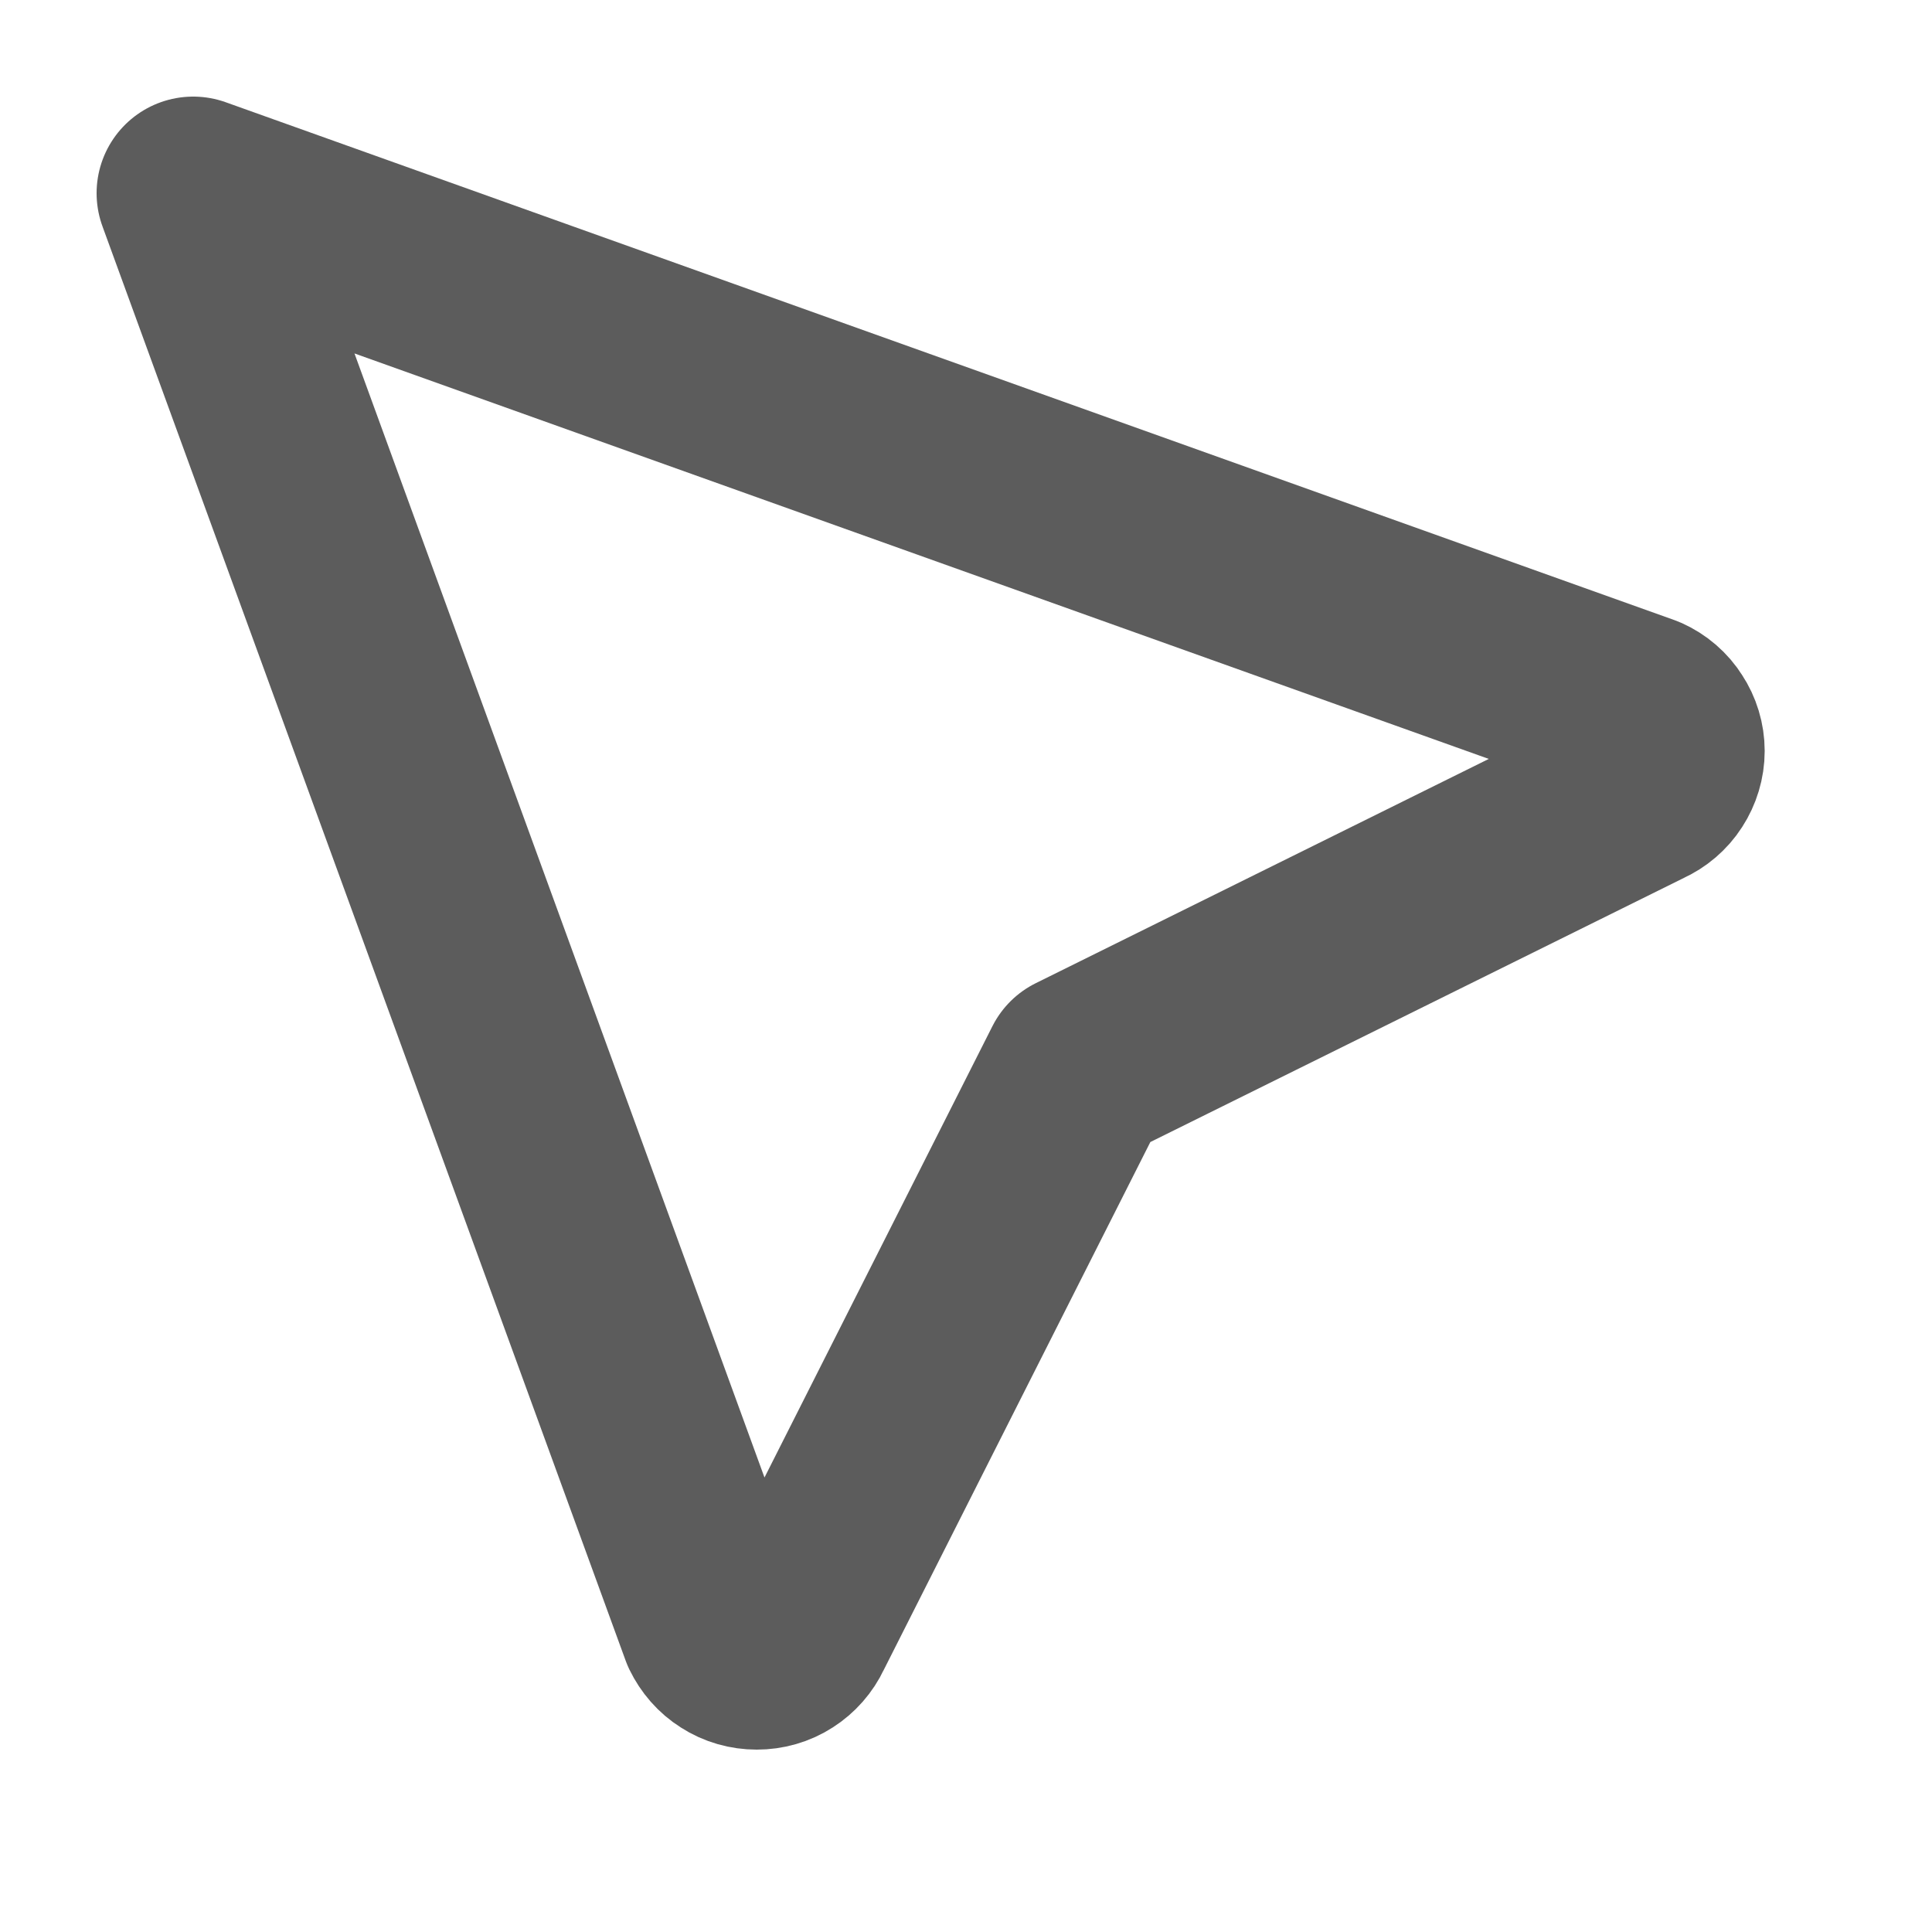 <svg width="10" height="10" viewBox="0 0 10 10" fill="none" xmlns="http://www.w3.org/2000/svg">
<path d="M1 1L3.708 8.424C3.727 8.463 3.756 8.497 3.793 8.52C3.83 8.544 3.873 8.556 3.917 8.556C3.961 8.556 4.004 8.544 4.041 8.52C4.077 8.497 4.107 8.463 4.125 8.424L5.583 5.537L8.5 4.093C8.54 4.075 8.574 4.046 8.597 4.01C8.621 3.973 8.634 3.93 8.634 3.887C8.634 3.844 8.621 3.801 8.597 3.765C8.574 3.728 8.54 3.699 8.5 3.681L1 1Z" stroke="black" stroke-opacity="0.64" stroke-linecap="round" stroke-linejoin="round"/>
</svg>
